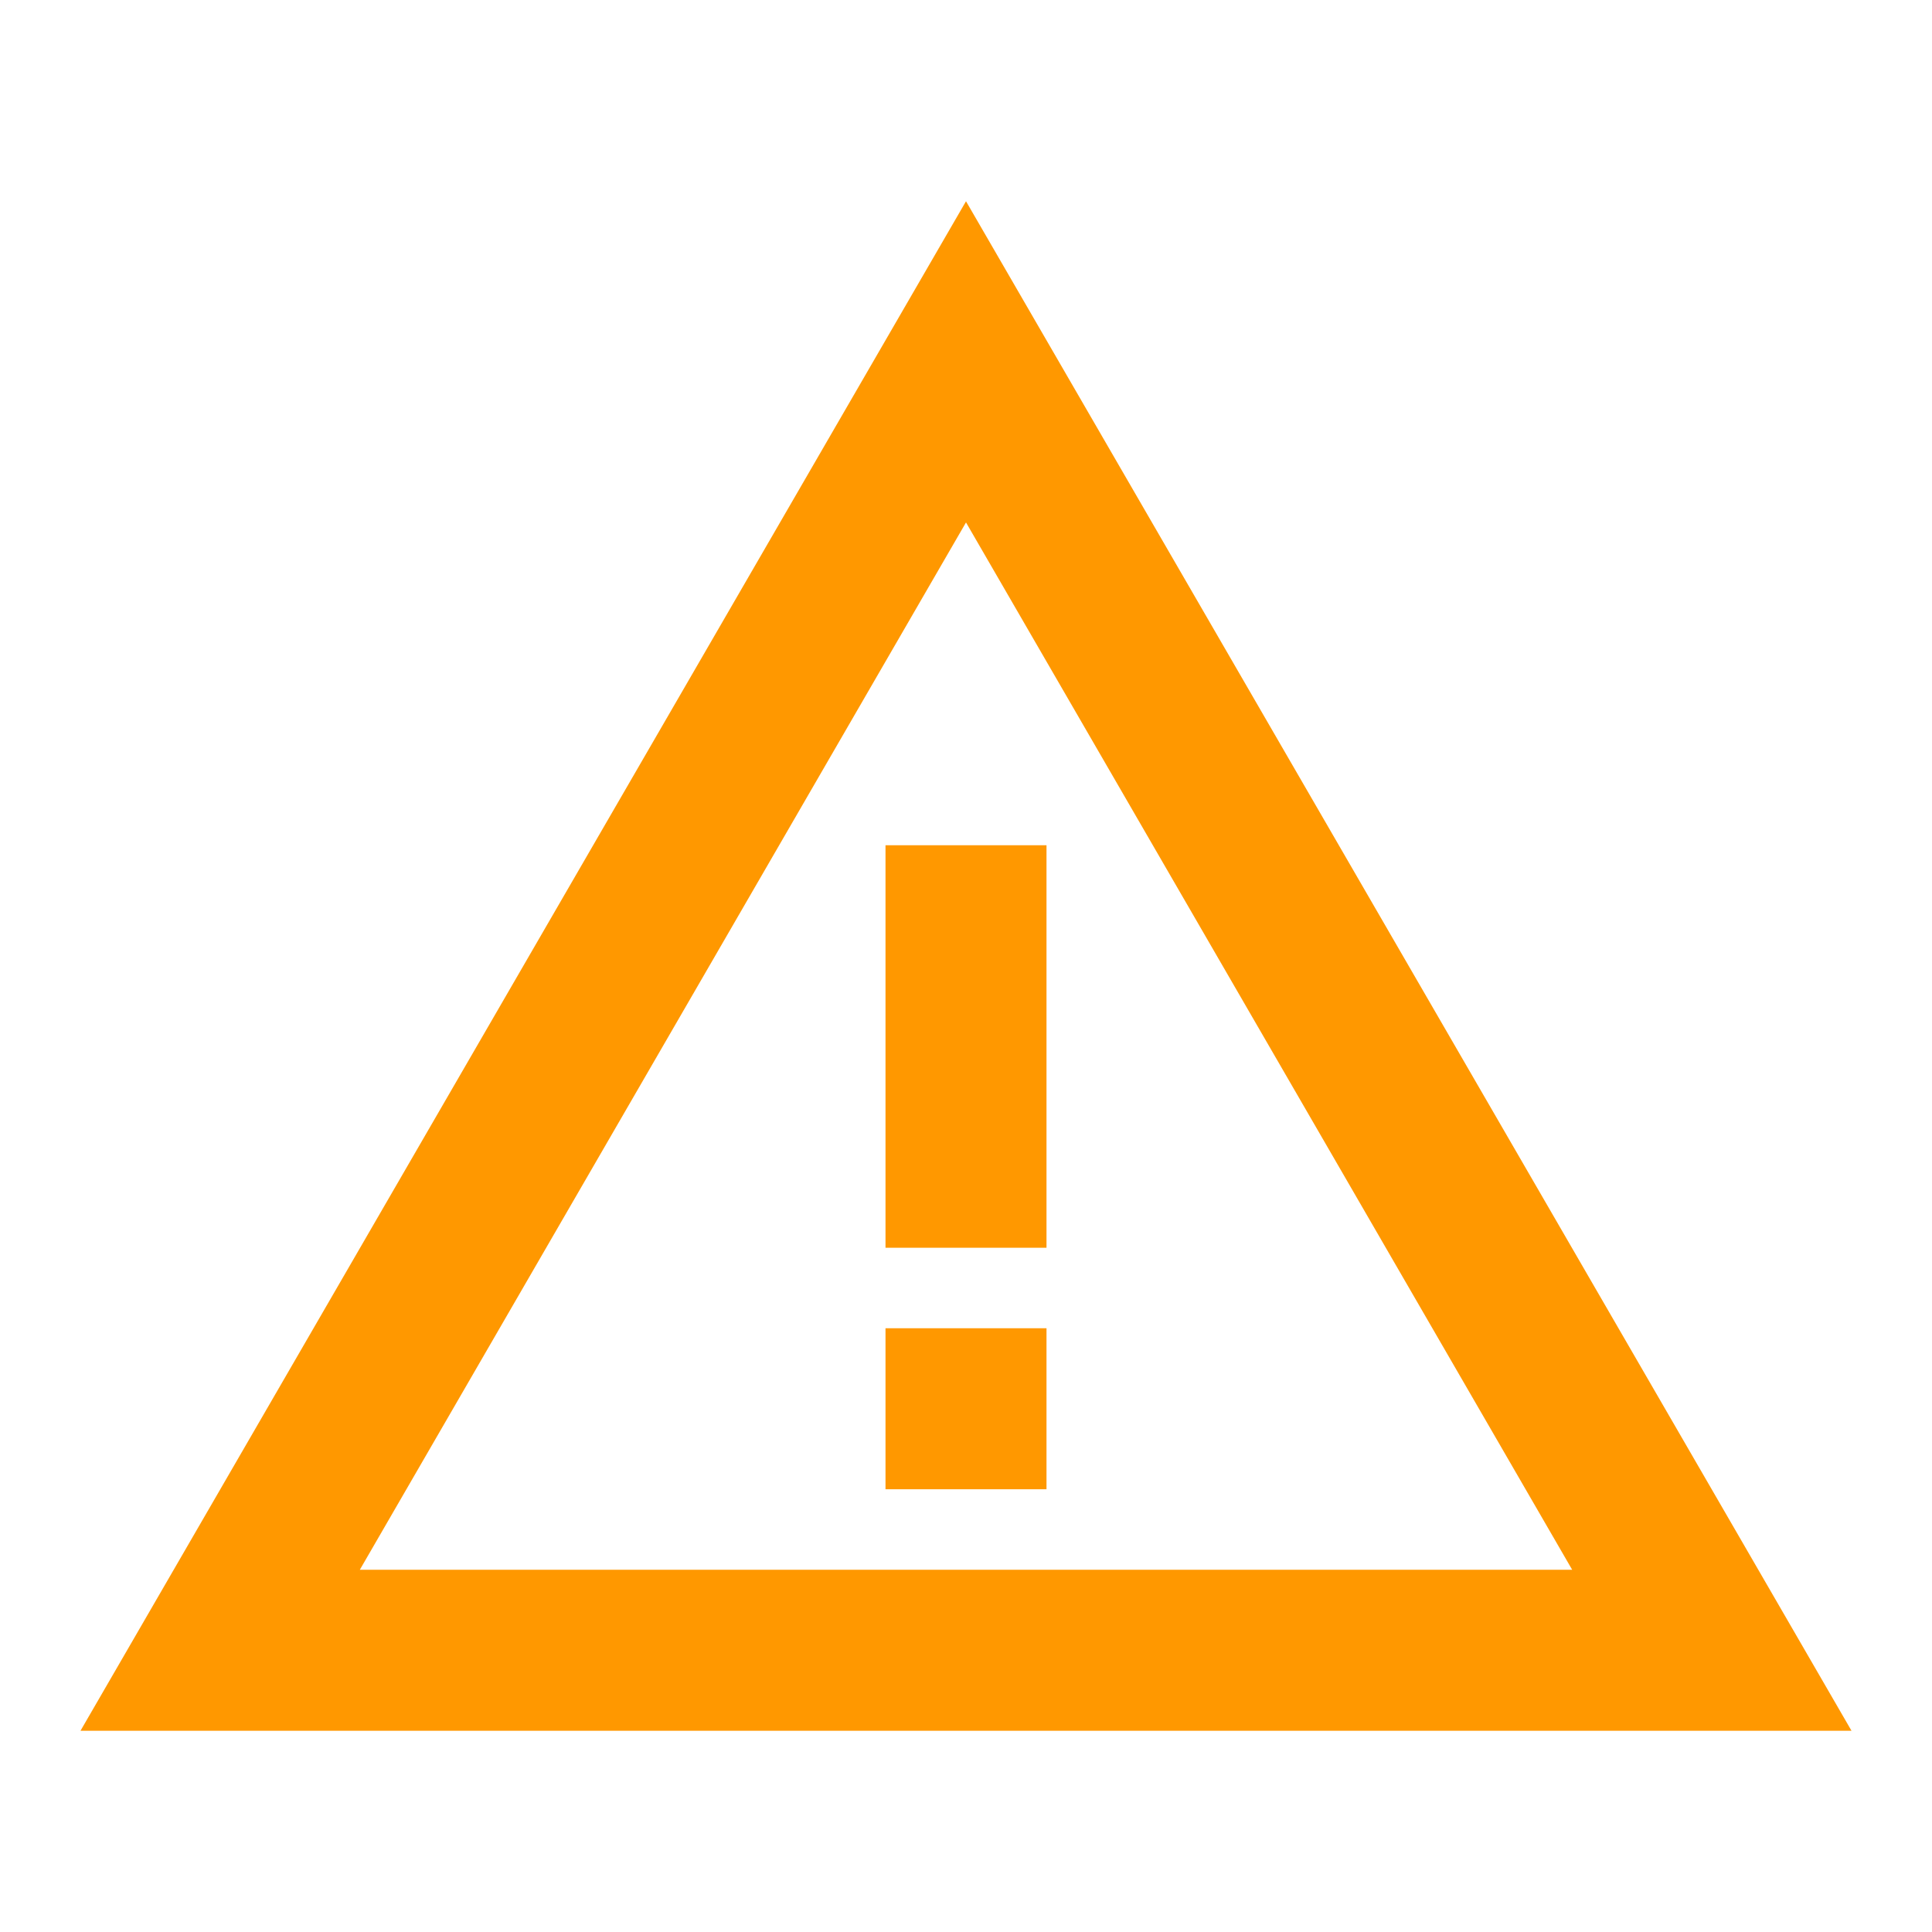 <svg width="24" height="24" viewBox="0 0 24 24" fill="none" xmlns="http://www.w3.org/2000/svg">
<path d="M12 6.49L19.53 19.5H4.47L12 6.49ZM12 2.5L1 21.5H23L12 2.5Z" fill="#FF9800"/>
<path d="M13 16.5H11V18.5H13V16.5Z" fill="#FF9800"/>
<path d="M13 10.5H11V15.5H13V10.5Z" fill="#FF9800"/>
</svg>
